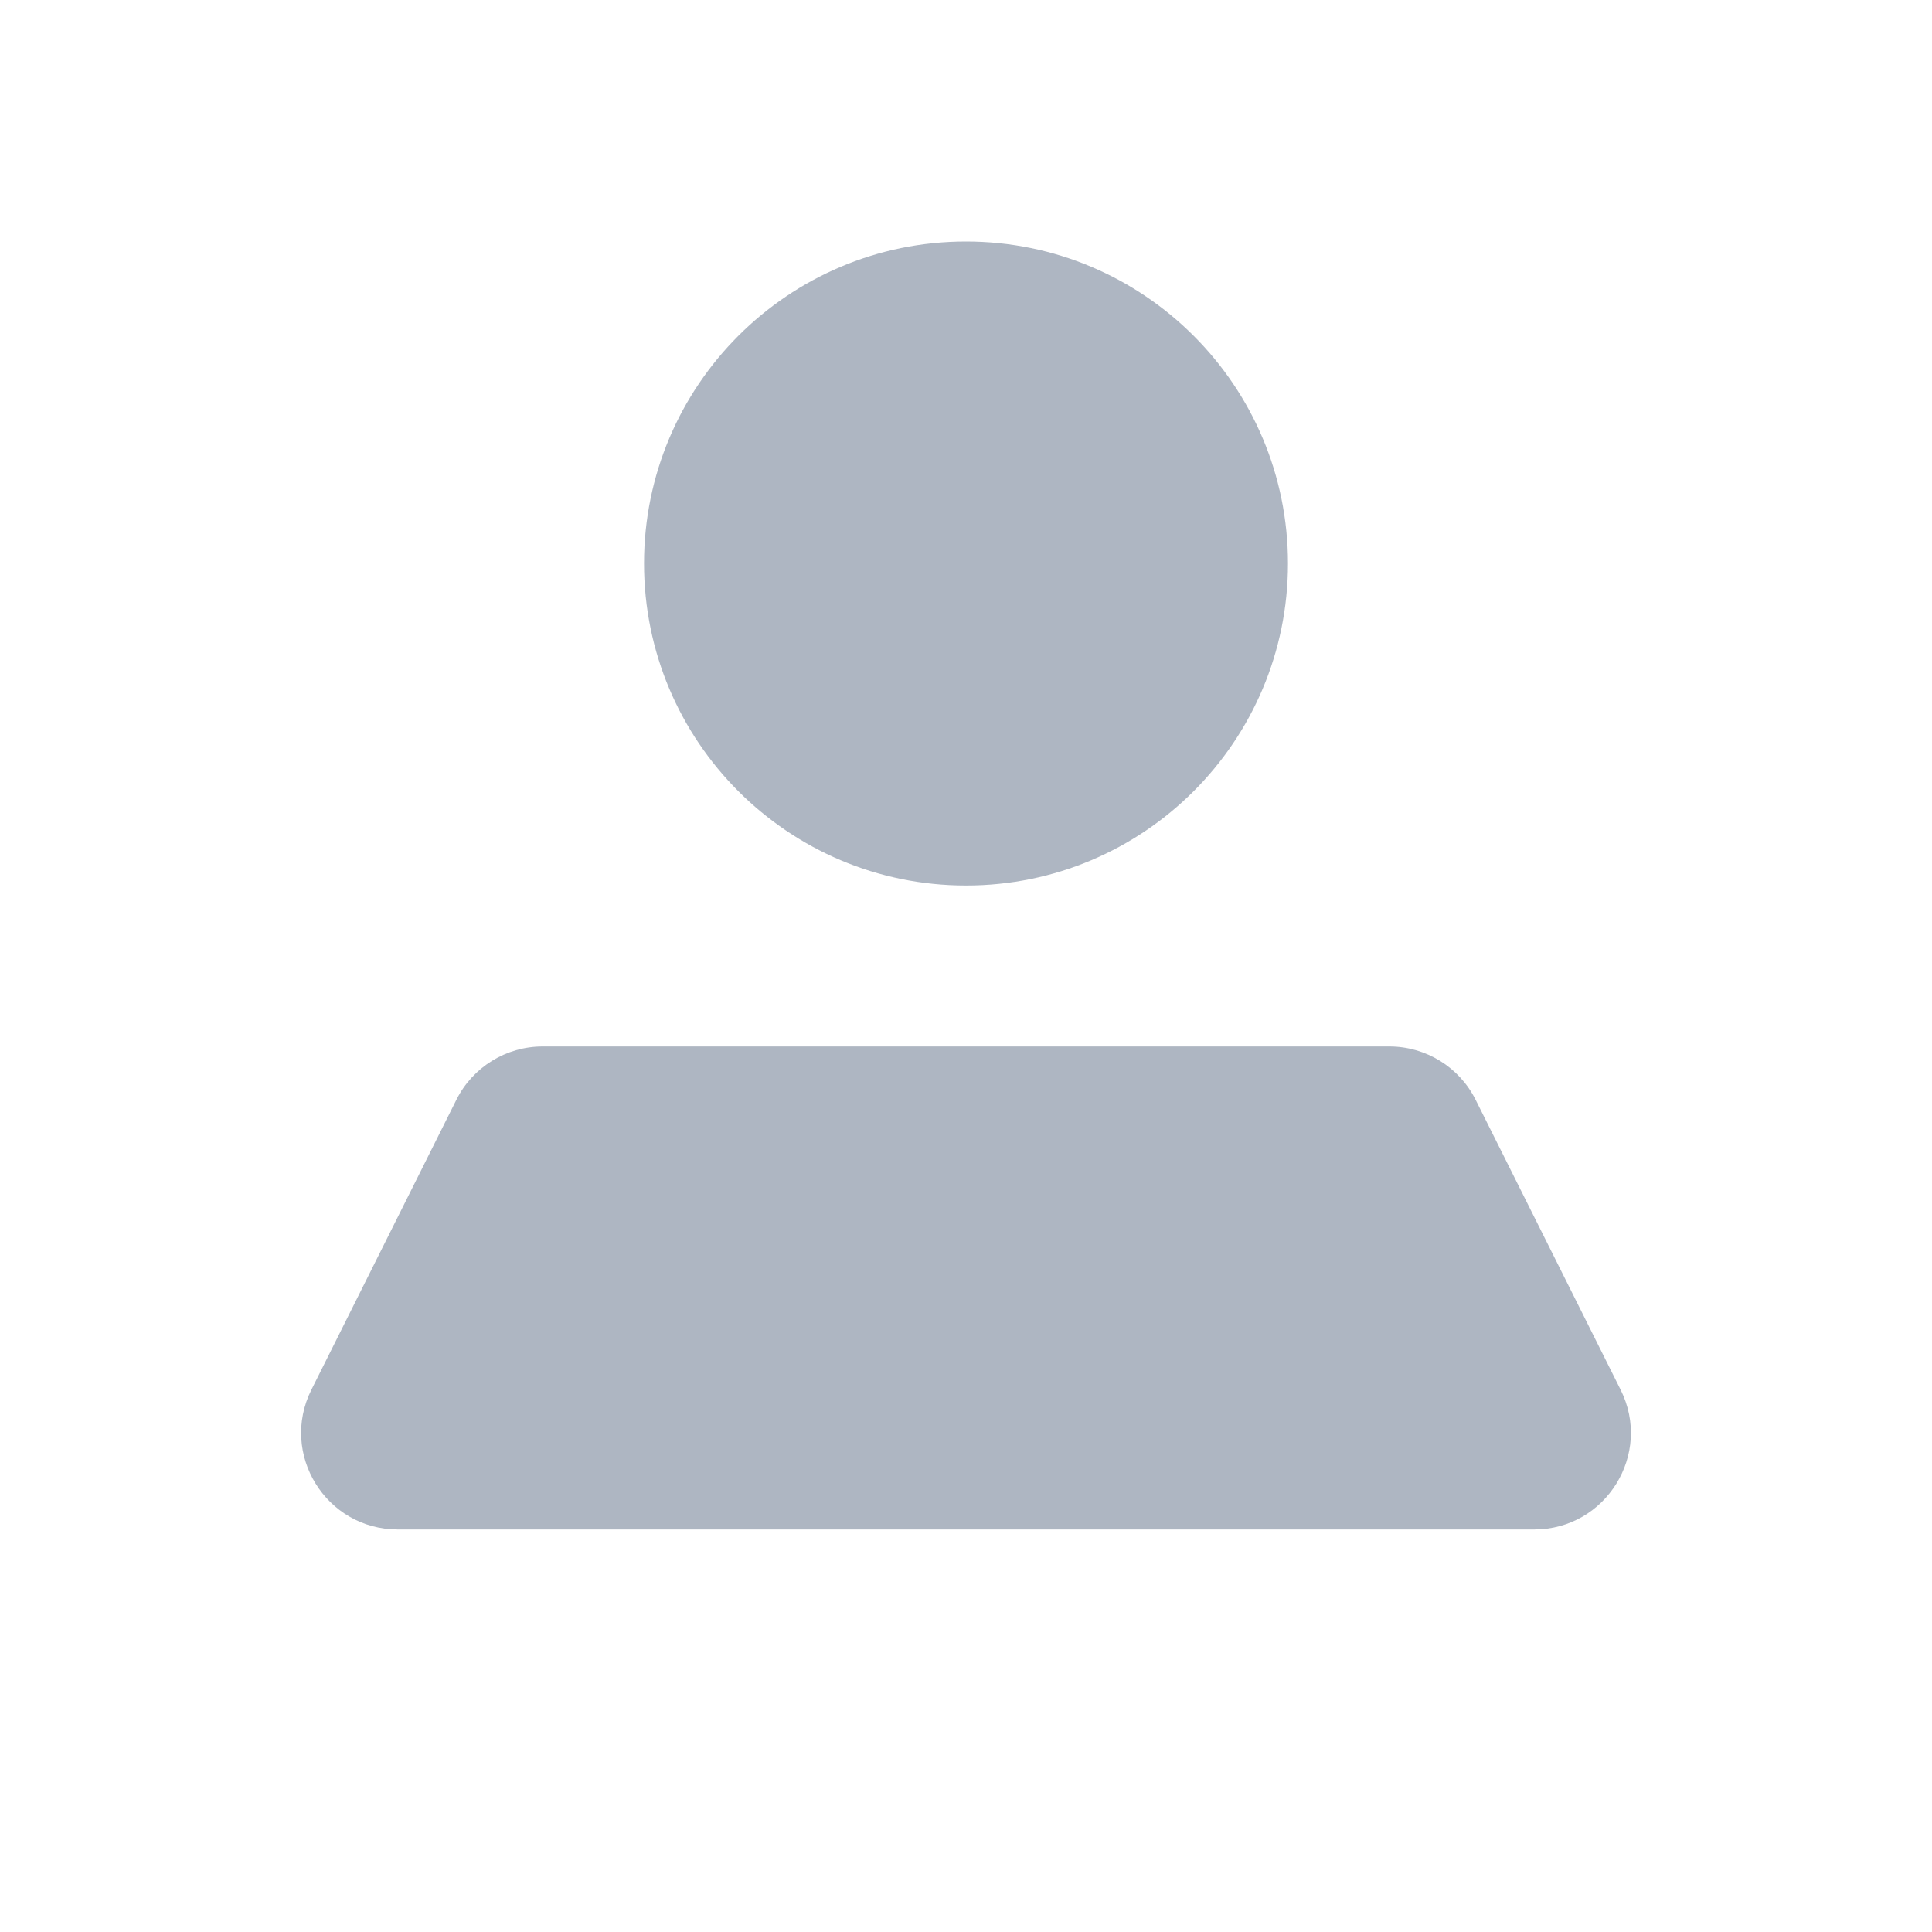 <svg width="20" height="20" viewBox="0 0 20 20" fill="none" xmlns="http://www.w3.org/2000/svg">
    <path fill-rule="evenodd" clip-rule="evenodd" d="M13.333 5.833C13.333 7.674 11.841 9.167 10 9.167C8.159 9.167 6.667 7.674 6.667 5.833C6.667 3.993 8.159 2.5 10 2.5C11.841 2.5 13.333 3.993 13.333 5.833ZM14.382 10.833C14.761 10.833 15.107 11.047 15.276 11.386L16.776 14.386C17.109 15.051 16.625 15.833 15.882 15.833L4.118 15.833C3.375 15.833 2.891 15.051 3.224 14.386L4.724 11.386C4.893 11.047 5.239 10.833 5.618 10.833L14.382 10.833Z" fill="#5E6E87" fill-opacity="0.5" />
</svg>